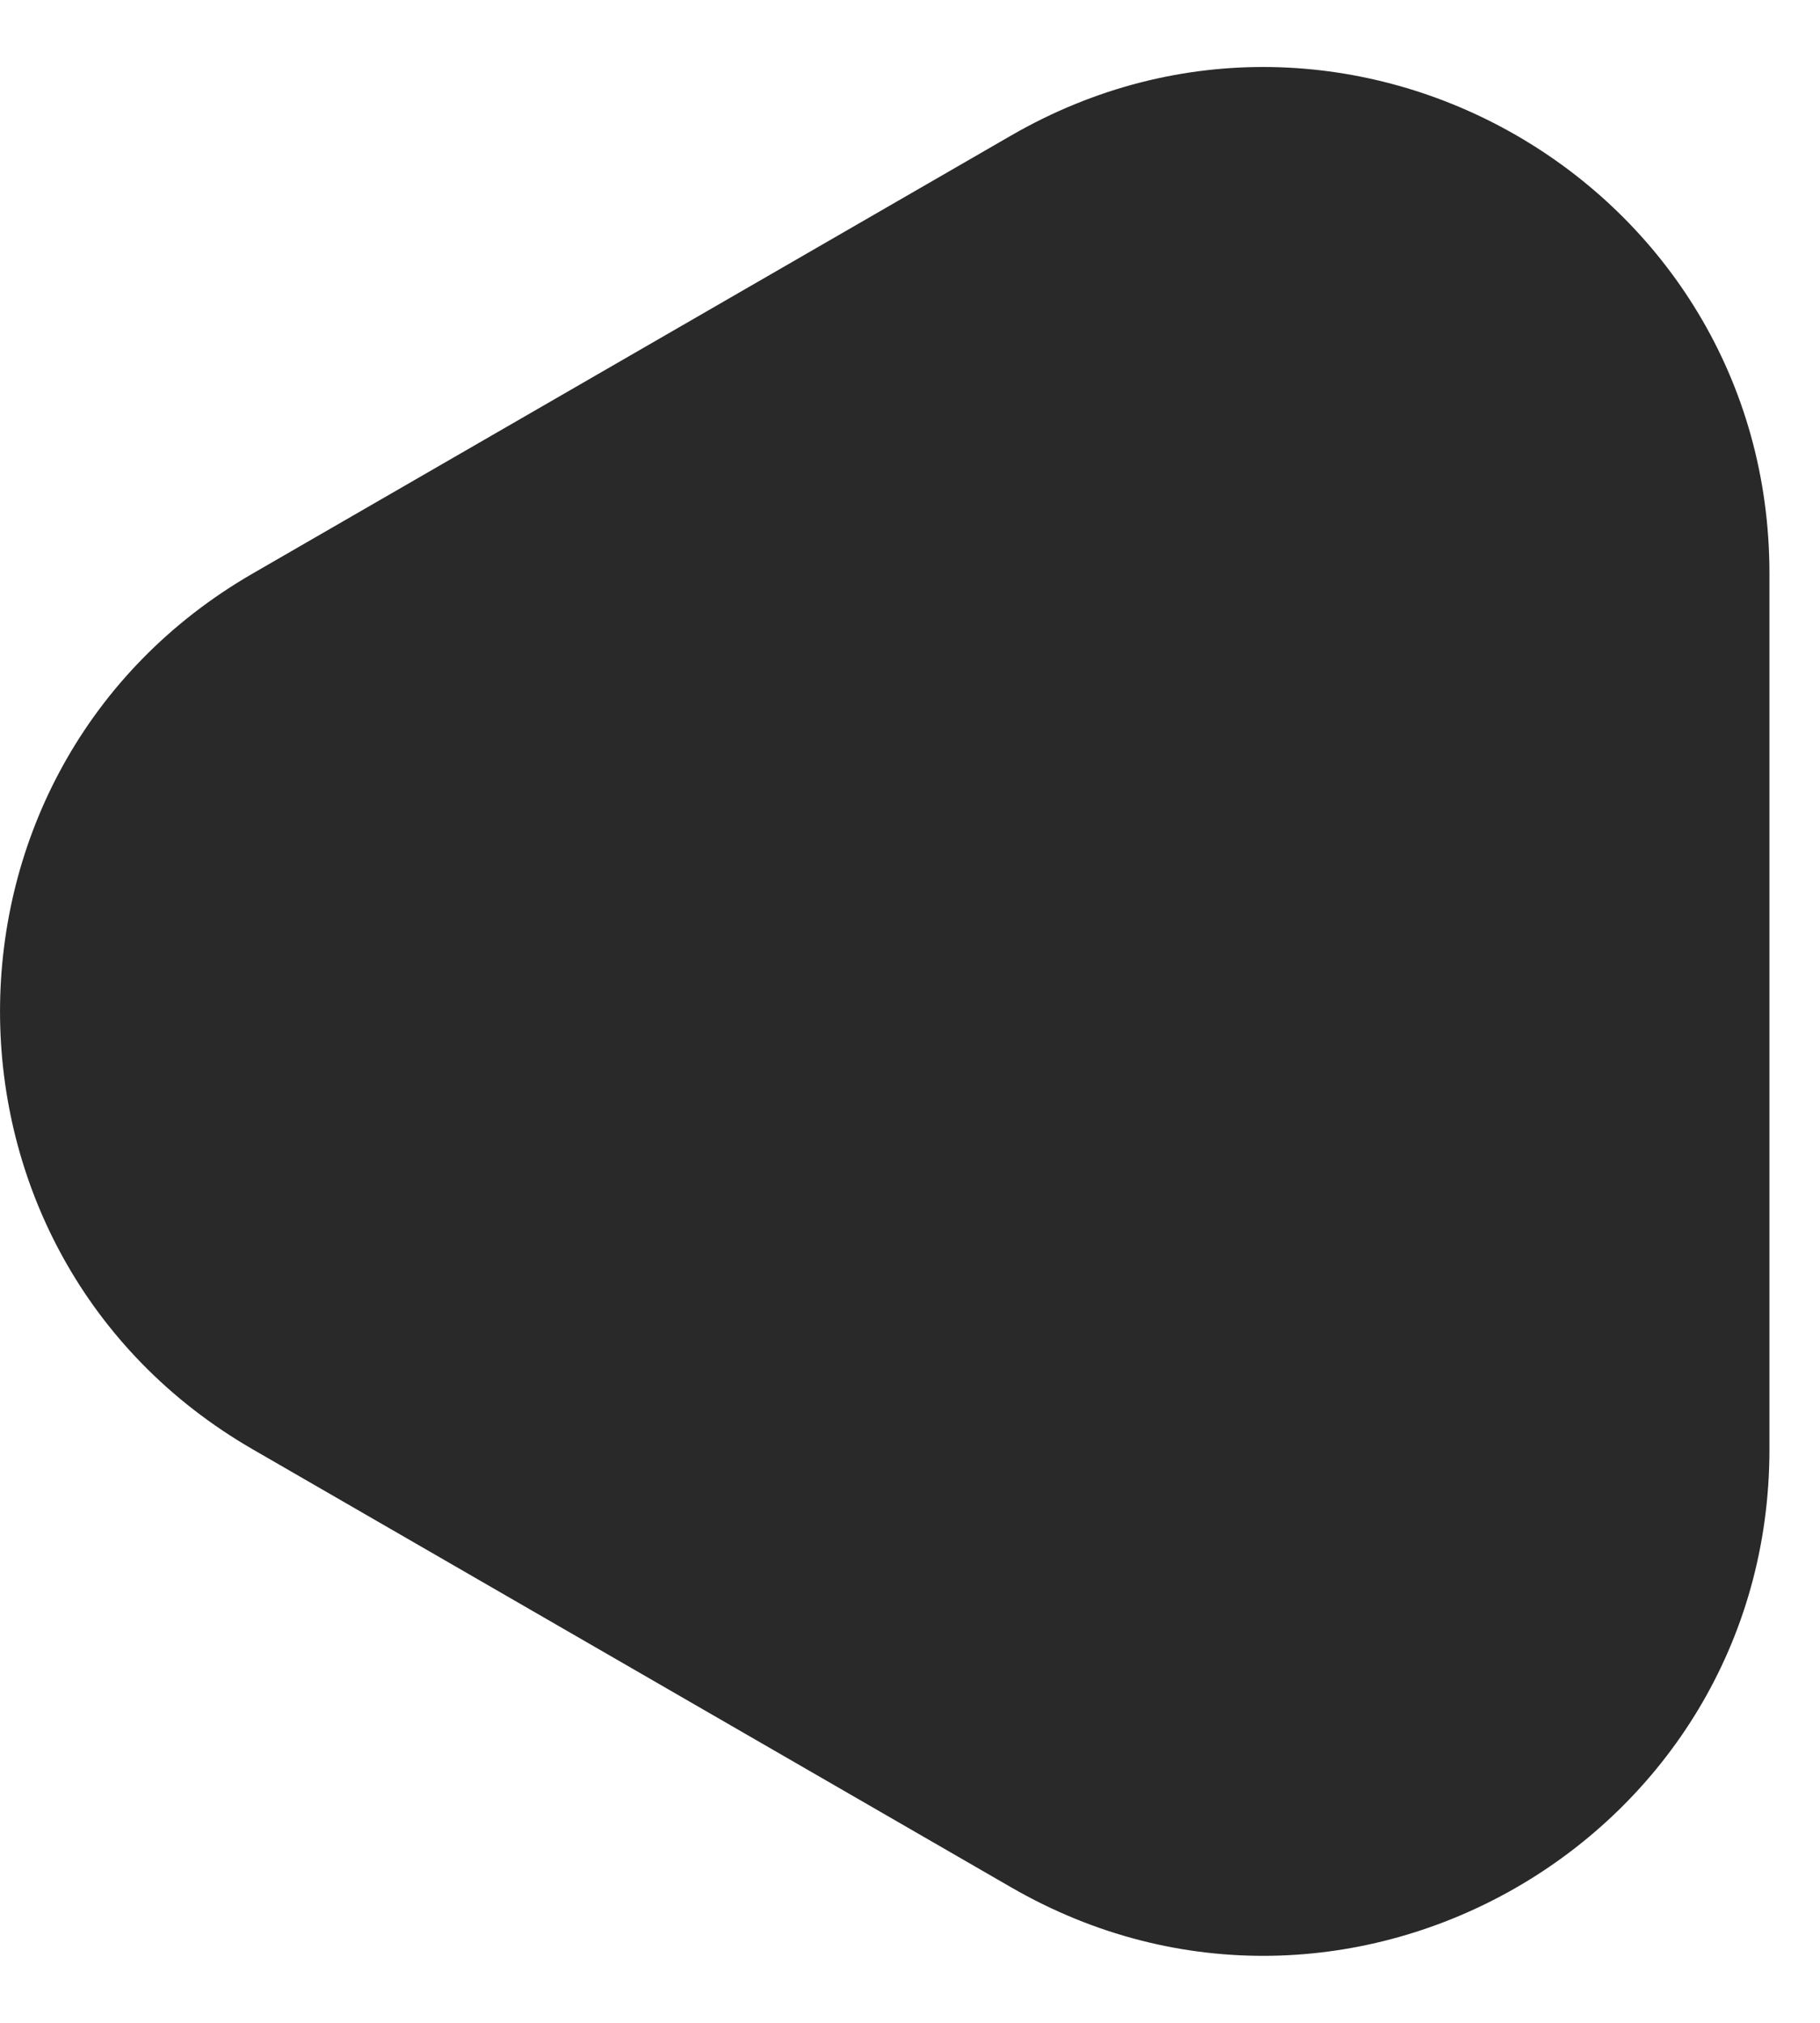 <svg width="18" height="20" viewBox="0 0 18 20" fill="none" xmlns="http://www.w3.org/2000/svg">
<path d="M2.5 14.33C-0.833 12.406 -0.833 7.594 2.5 5.67L10 1.34C13.333 -0.585 17.5 1.821 17.5 5.67V14.33C17.5 18.179 13.333 20.585 10 18.66L2.5 14.33Z" fill="#292929"/>
</svg>
